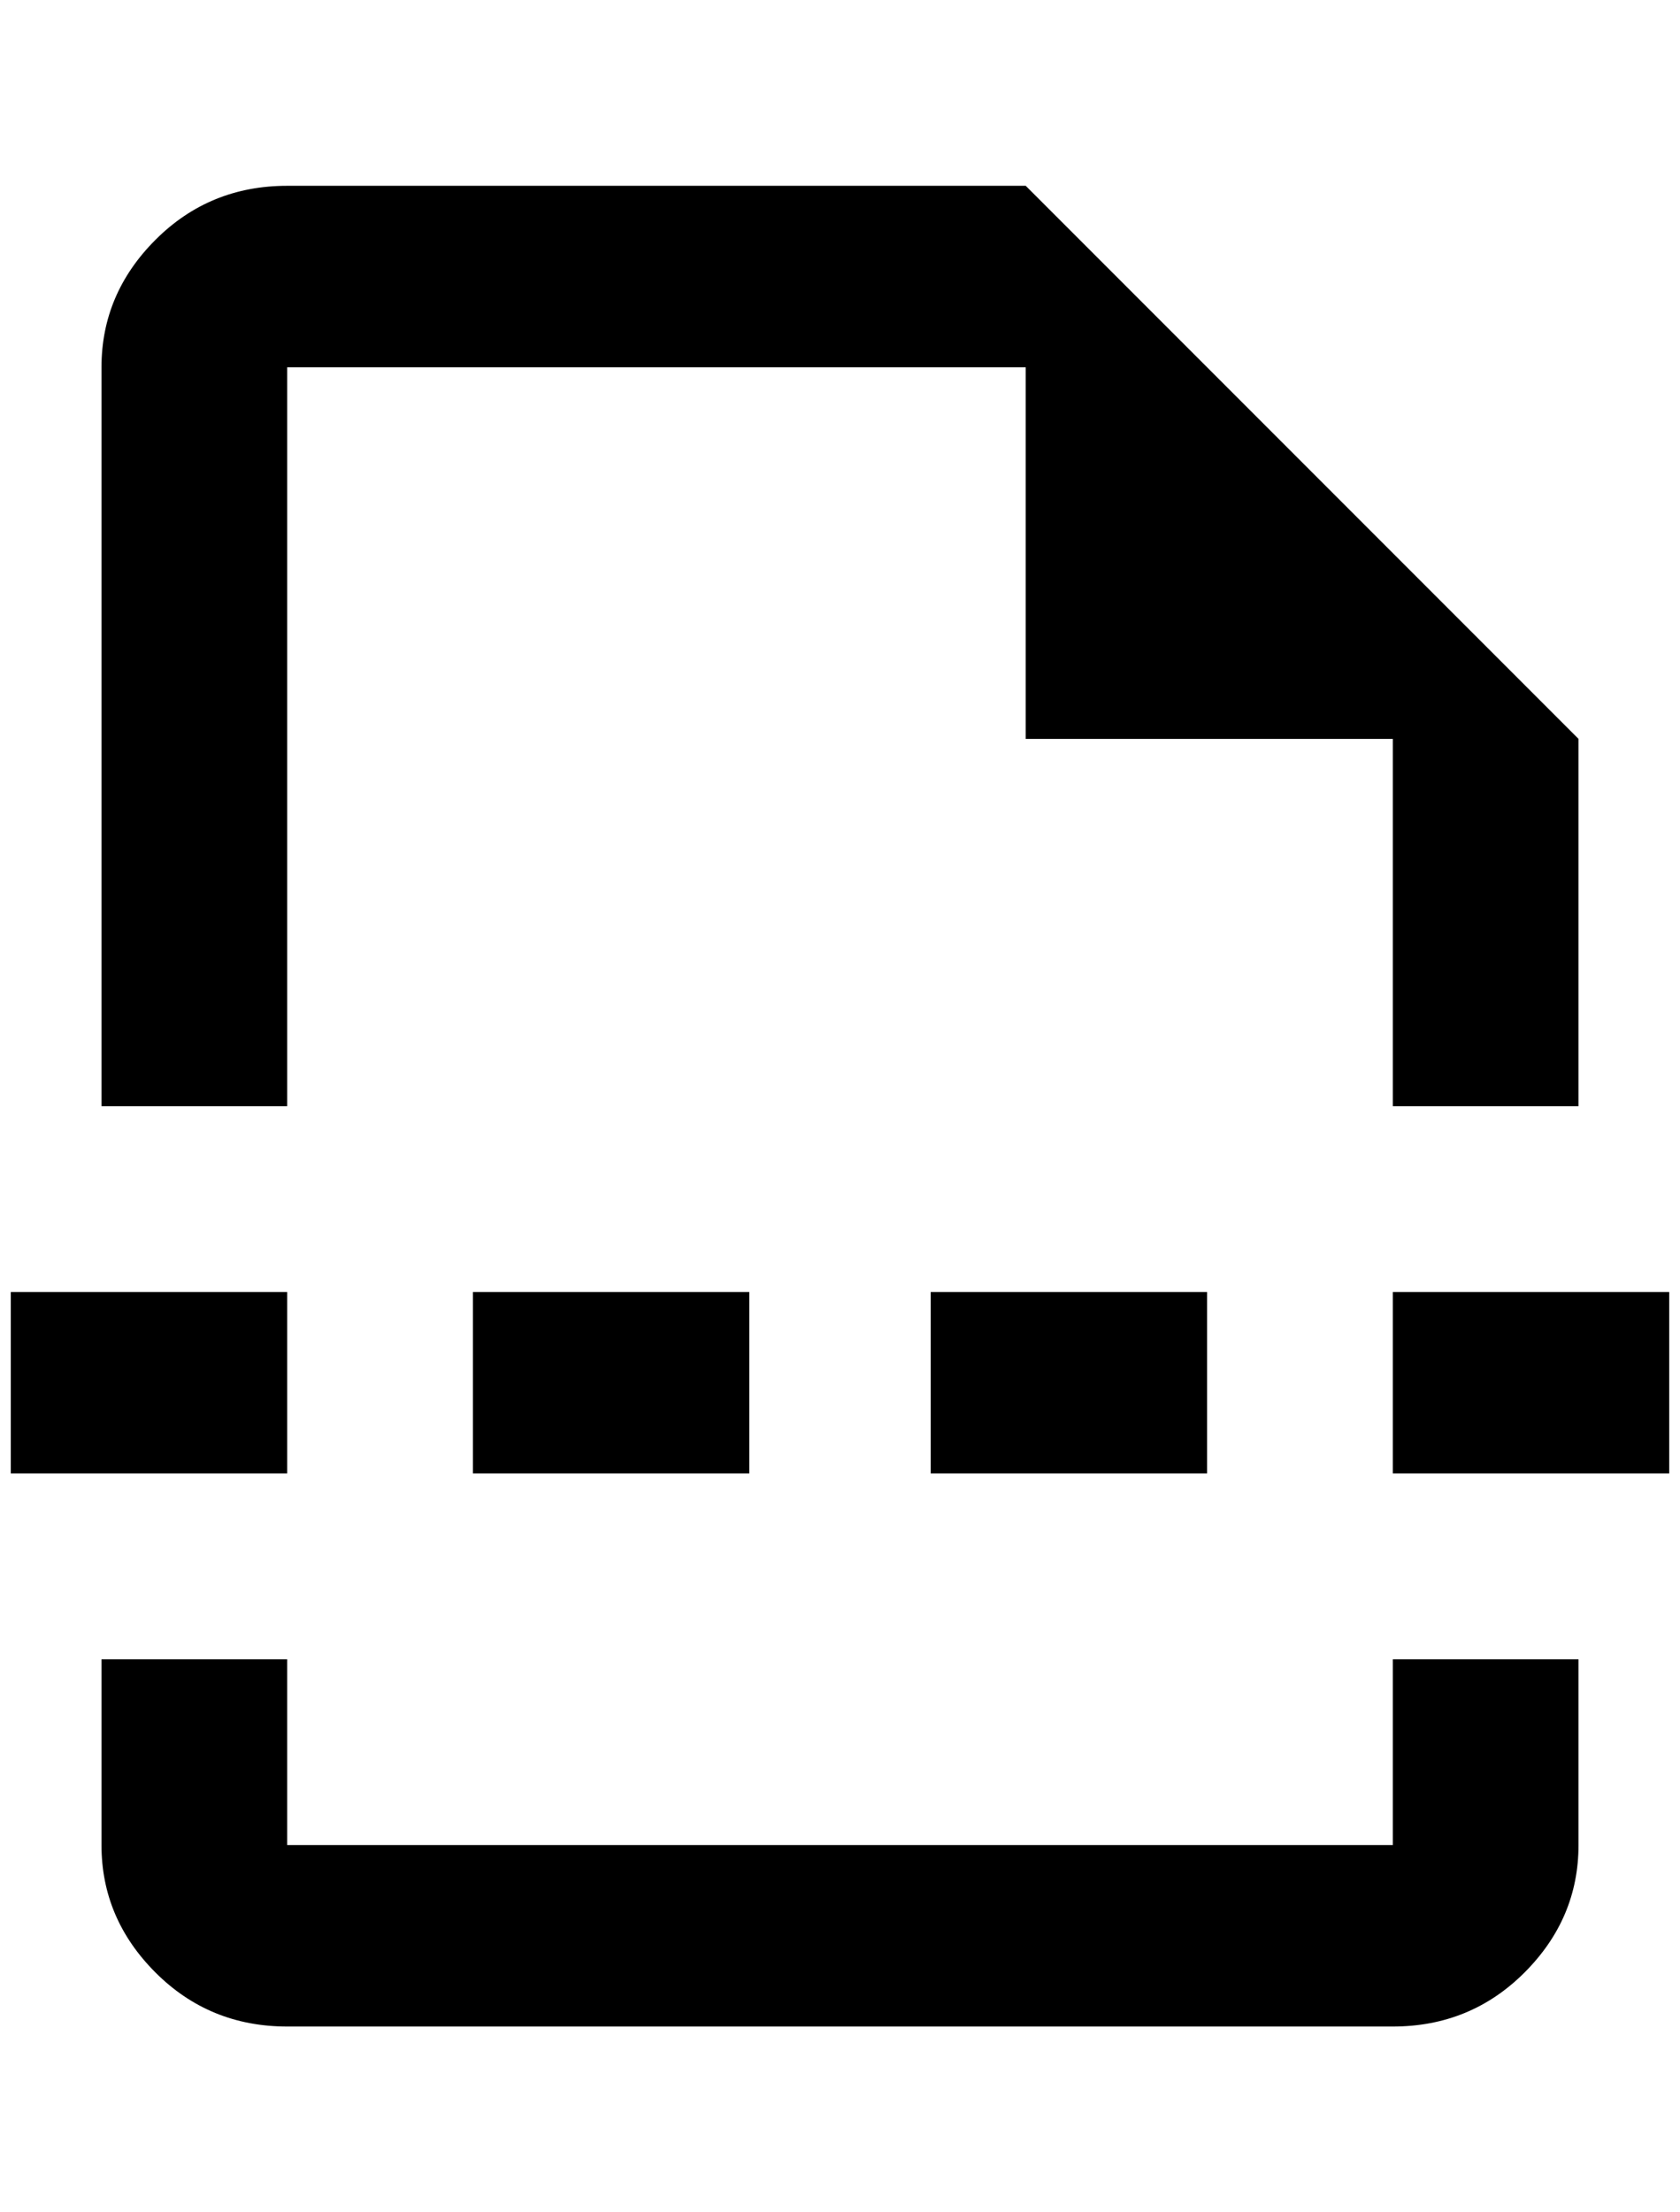 <?xml version="1.0" standalone="no"?>
<!DOCTYPE svg PUBLIC "-//W3C//DTD SVG 1.1//EN" "http://www.w3.org/Graphics/SVG/1.1/DTD/svg11.dtd" >
<svg xmlns="http://www.w3.org/2000/svg" xmlns:xlink="http://www.w3.org/1999/xlink" version="1.1" viewBox="-10 0 1556 2048">
   <path fill="currentColor"
d="M1280 1708h-1024v-172h-172v172q0 68 50 118t122 50h1024q72 0 122 -50t50 -118v-172h-172v172zM940 172h-684q-72 0 -122 50t-50 118v684h172v-684h684v344h340v340h172v-340zM684 1364h-256v-168h256v168zM1108 1364h-256v-168h256v168zM0 1196h256v168h-256v-168z
M1536 1364h-256v-168h256v168z" />
</svg>
